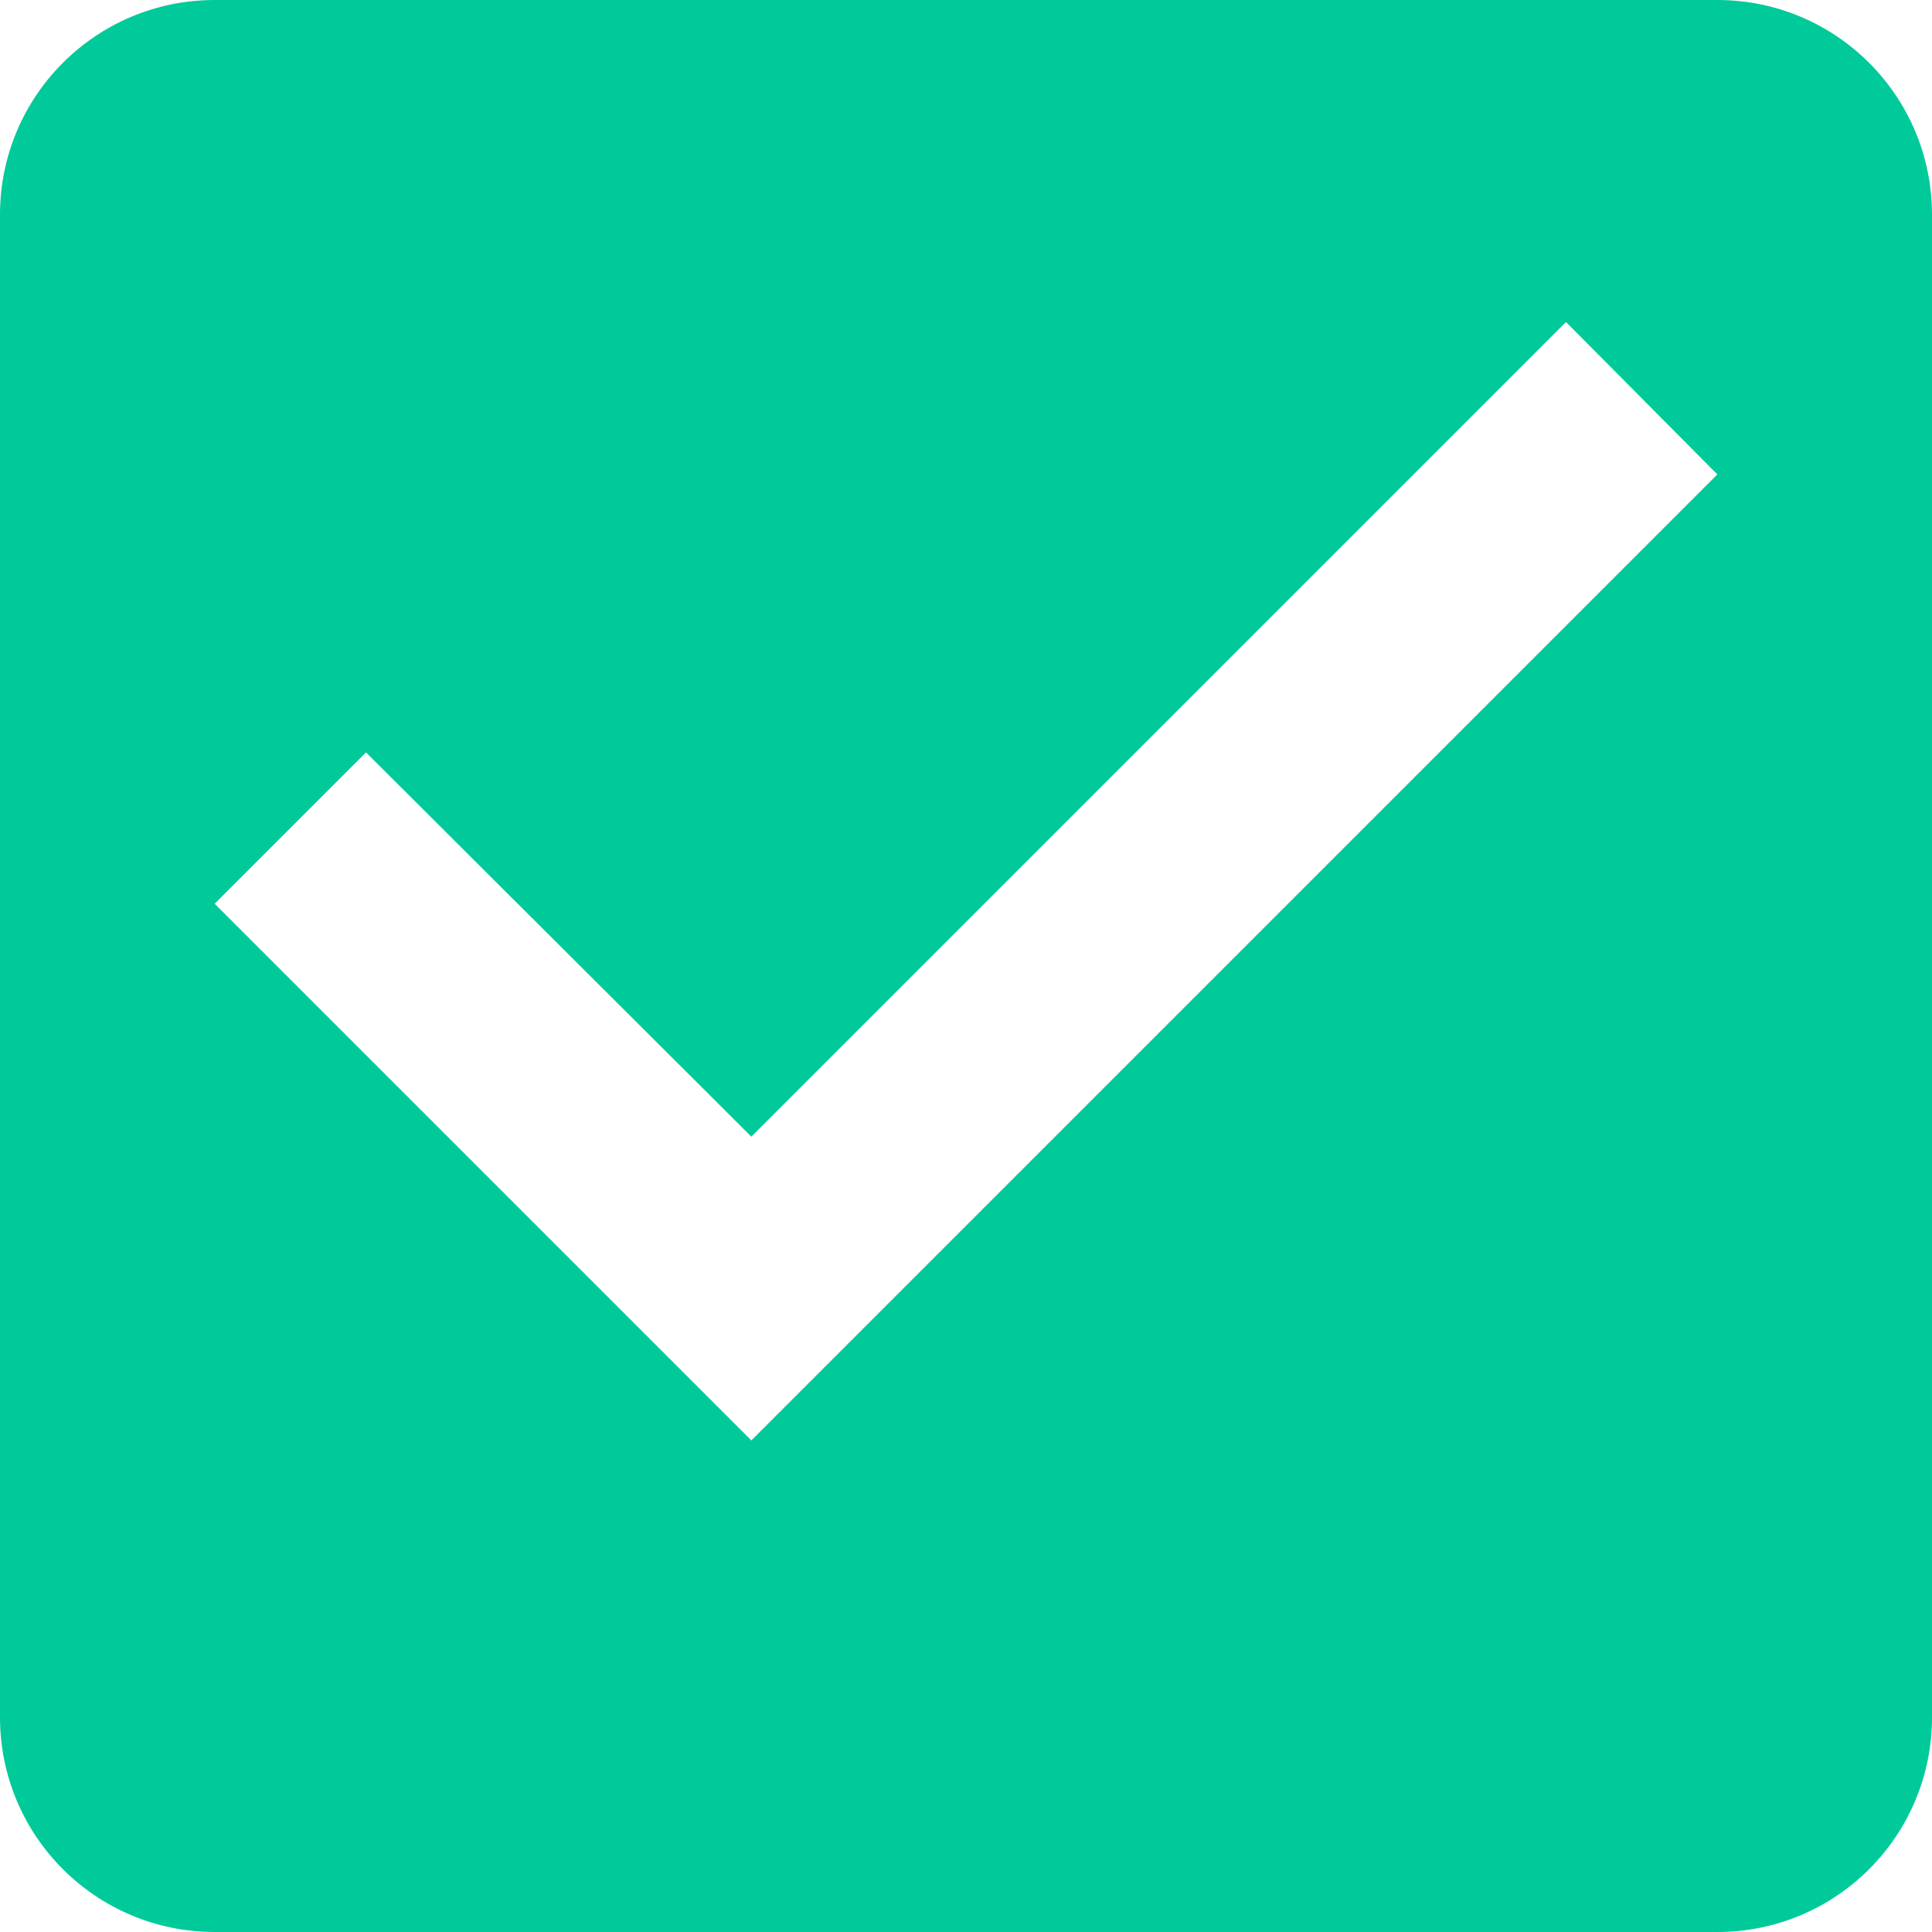 <svg preserveAspectRatio="none" width="100%" height="100%" overflow="visible" style="display: block;" viewBox="0 0 18 18" fill="none" xmlns="http://www.w3.org/2000/svg">
<path id="Checkbox" d="M16 0C17.105 0 18 0.895 18 2V16C18 17.105 17.105 18 16 18H2C0.895 18 8.05332e-09 17.105 0 16V2C0 0.895 0.895 8.05319e-09 2 0H16ZM7 10.59L3.41 7.01L2 8.42L7 13.42L16 4.42L14.59 3L7 10.59Z" fill="#00CA9A"/>
</svg>
